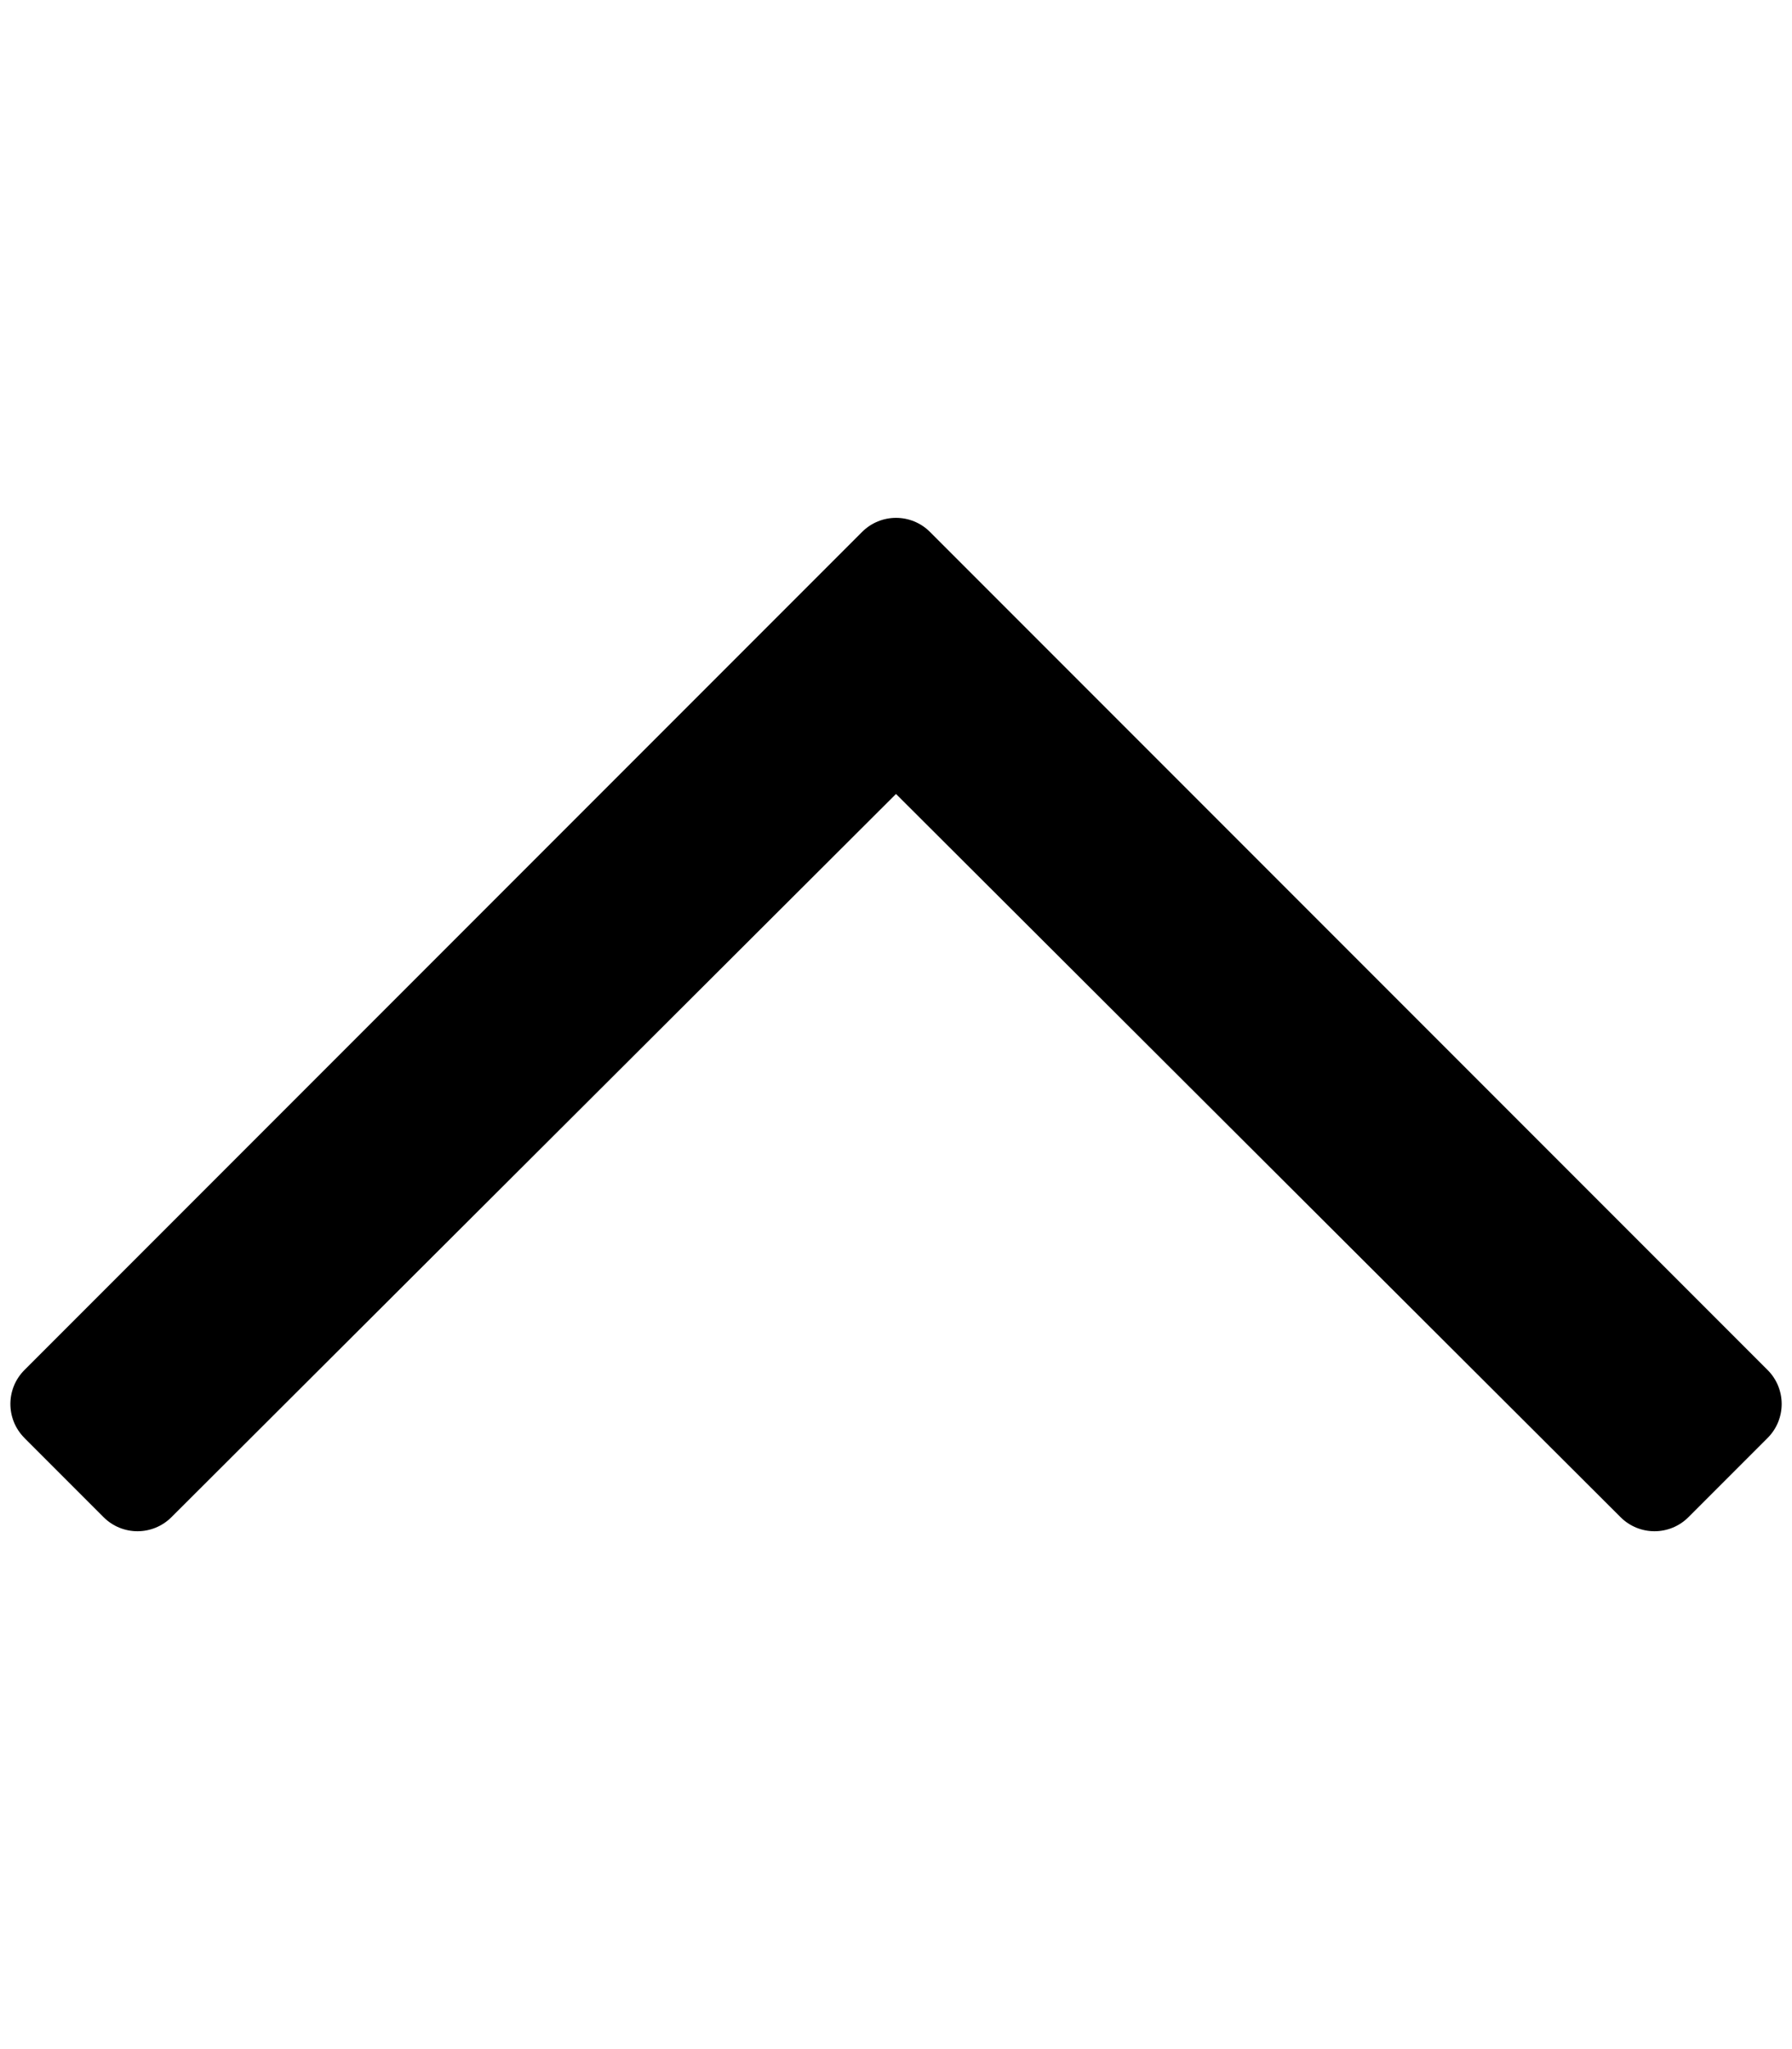 <!-- Generated by IcoMoon.io -->
<svg version="1.1" xmlns="http://www.w3.org/2000/svg" width="896" height="1024" viewBox="0 0 896 1024">
<title></title>
<g id="icomoon-ignore">
</g>
<path fill="#000" d="M12.192 718.592l39.584 39.584c9.376 9.376 24.576 9.376 33.952 0l362.272-361.408 362.272 361.408c9.376 9.376 24.576 9.376 33.952 0l39.584-39.584c9.376-9.376 9.376-24.576 0-33.952l-418.816-418.816c-9.376-9.376-24.576-9.376-33.952 0l-418.816 418.816c-9.376 9.376-9.376 24.576 0 33.952z"></path>
</svg>

